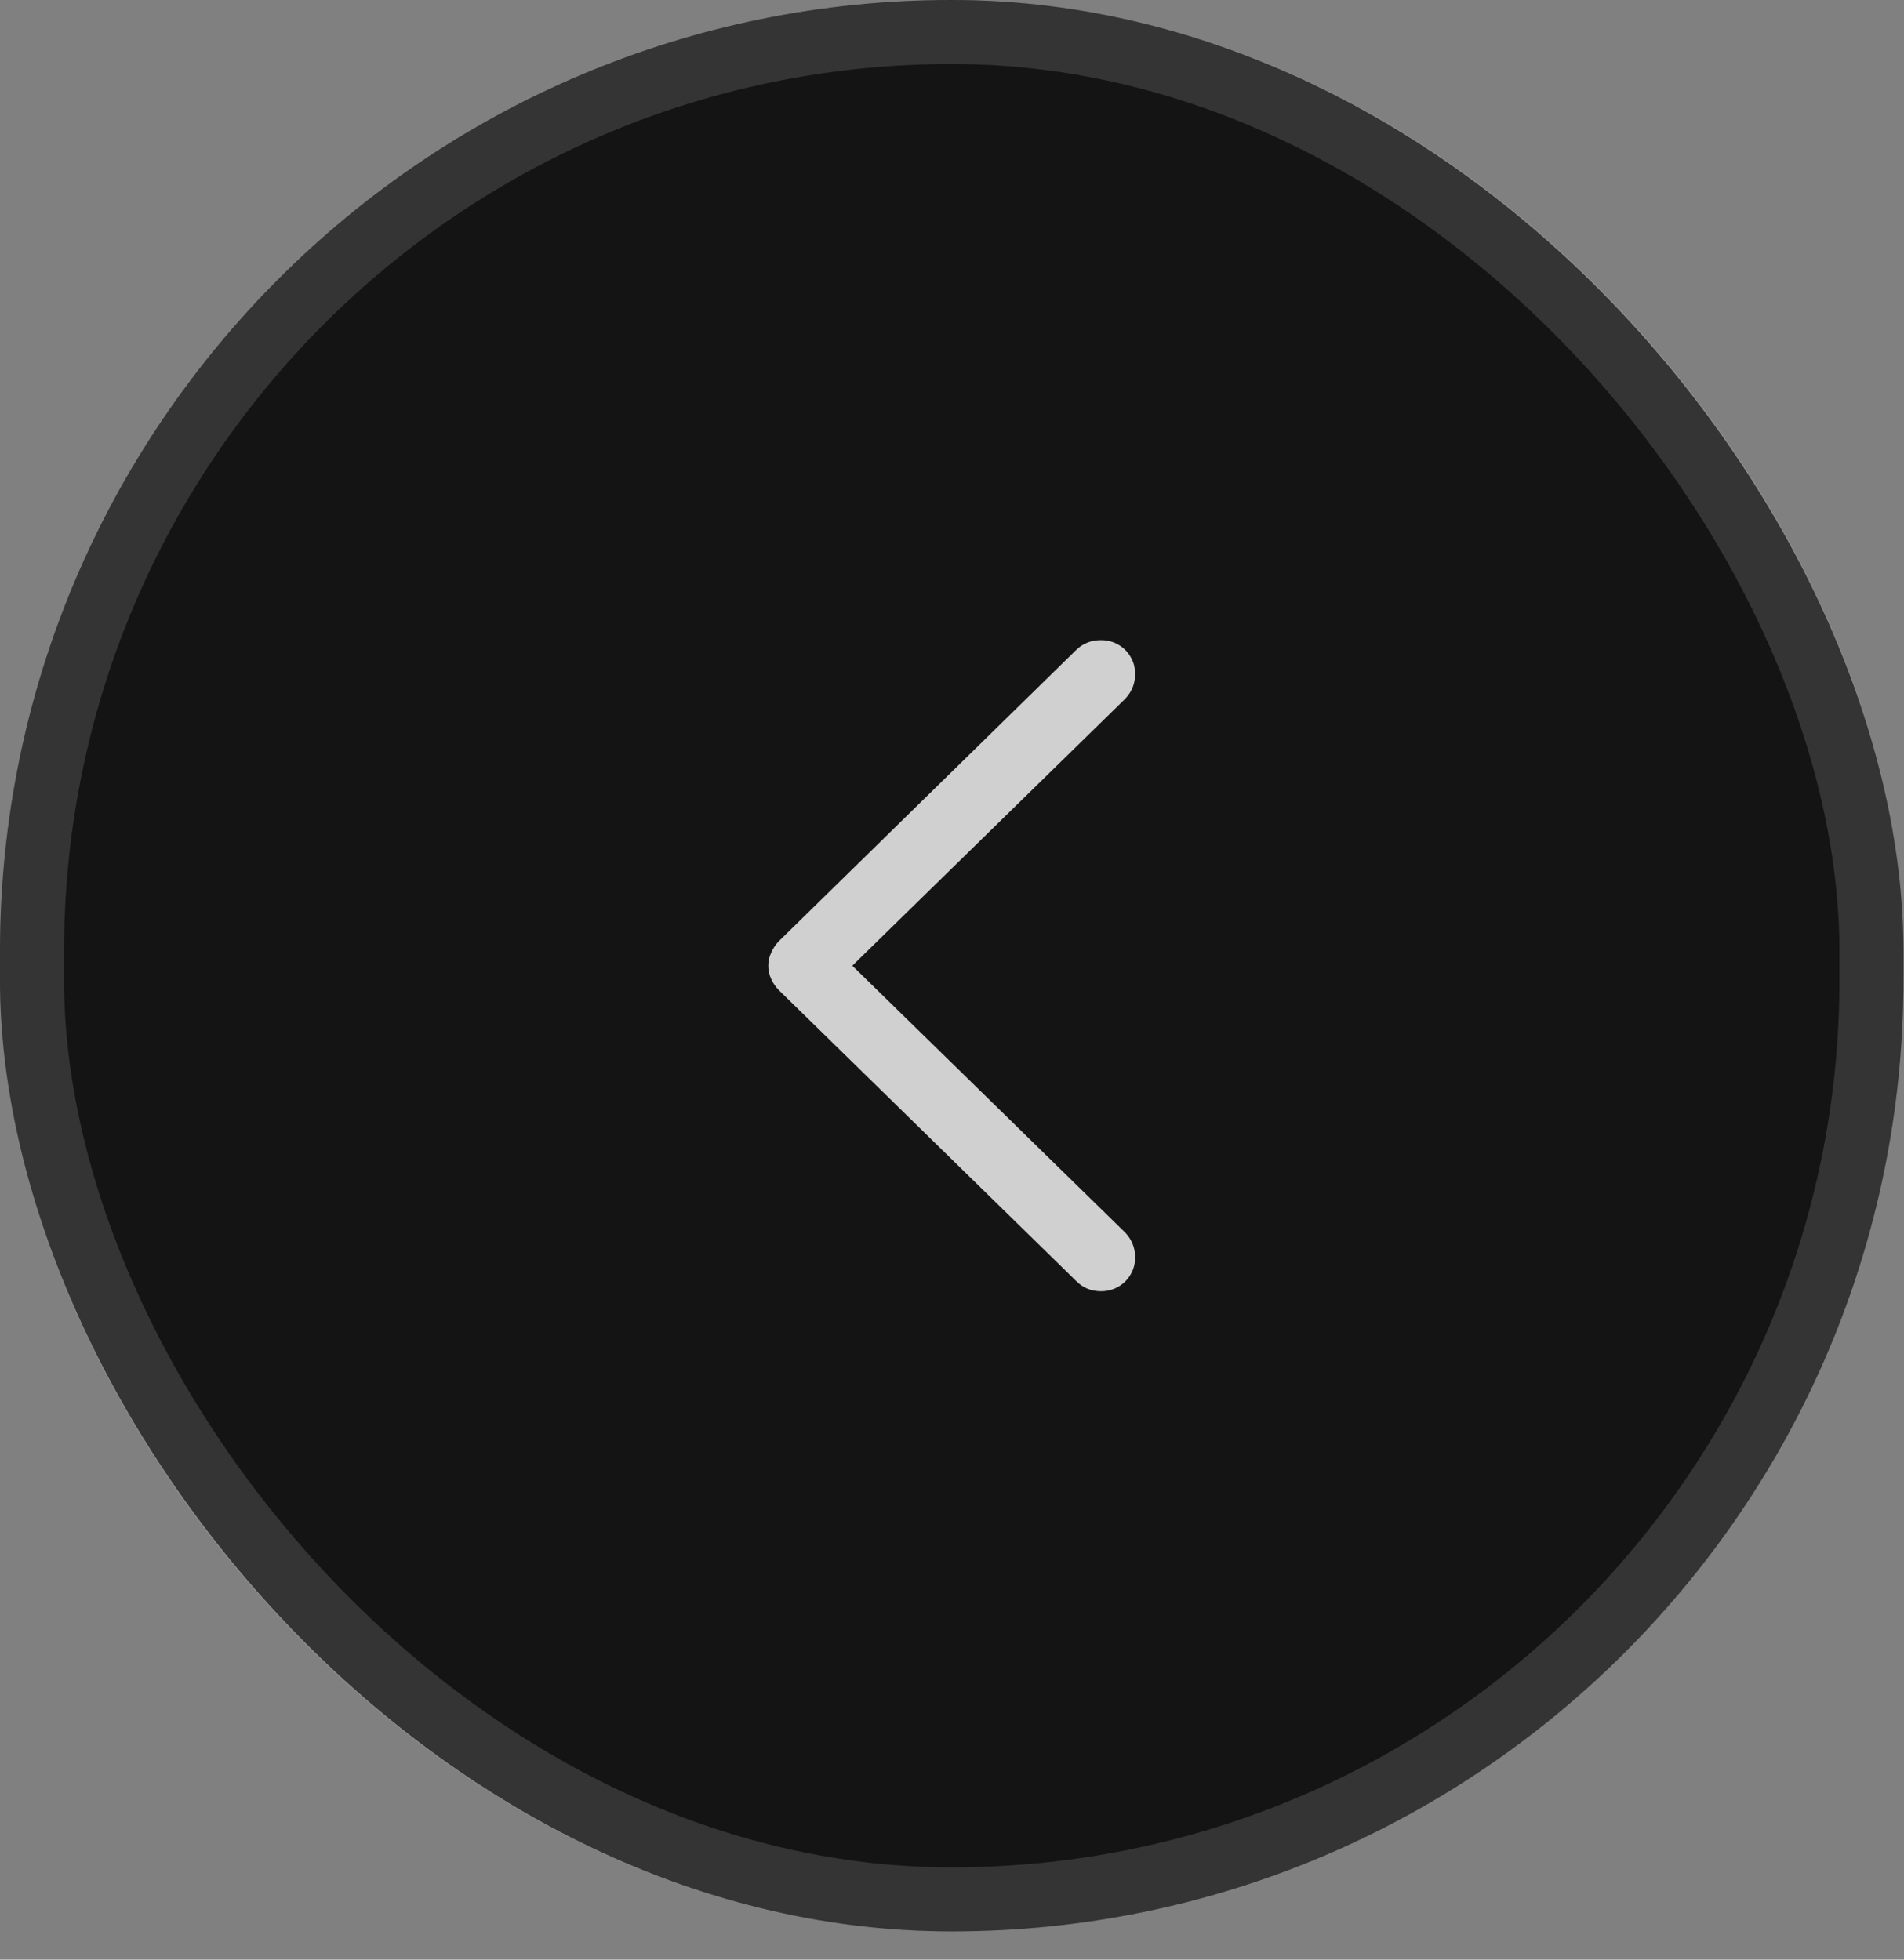 <svg width="34" height="35" viewBox="0 0 34 35" fill="none" xmlns="http://www.w3.org/2000/svg">
<rect x="0" y="0" width="34" height="35" fill="#808080" stroke="none"/>
<rect width="33.99" height="34.495" rx="16.995" fill="#141414"/>
<rect x="0.572" y="0.572" width="32.847" height="33.351" rx="16.423" stroke="white" stroke-opacity="0.14" stroke-width="1.143"/>
<path d="M13.719 17.248C13.719 17.332 13.737 17.413 13.773 17.489C13.804 17.56 13.851 17.627 13.913 17.69L19.219 22.881C19.339 23.002 19.487 23.062 19.661 23.062C19.773 23.062 19.875 23.035 19.969 22.982C20.063 22.928 20.137 22.855 20.19 22.761C20.244 22.671 20.27 22.569 20.27 22.453C20.27 22.287 20.212 22.142 20.096 22.017L15.22 17.248L20.096 12.478C20.212 12.353 20.27 12.208 20.27 12.043C20.27 11.926 20.244 11.824 20.19 11.734C20.137 11.641 20.063 11.567 19.969 11.513C19.875 11.46 19.773 11.433 19.661 11.433C19.487 11.433 19.339 11.491 19.219 11.607L13.913 16.805C13.851 16.868 13.804 16.937 13.773 17.013C13.737 17.085 13.719 17.163 13.719 17.248Z" fill="white" fill-opacity="0.8"/>
</svg>

